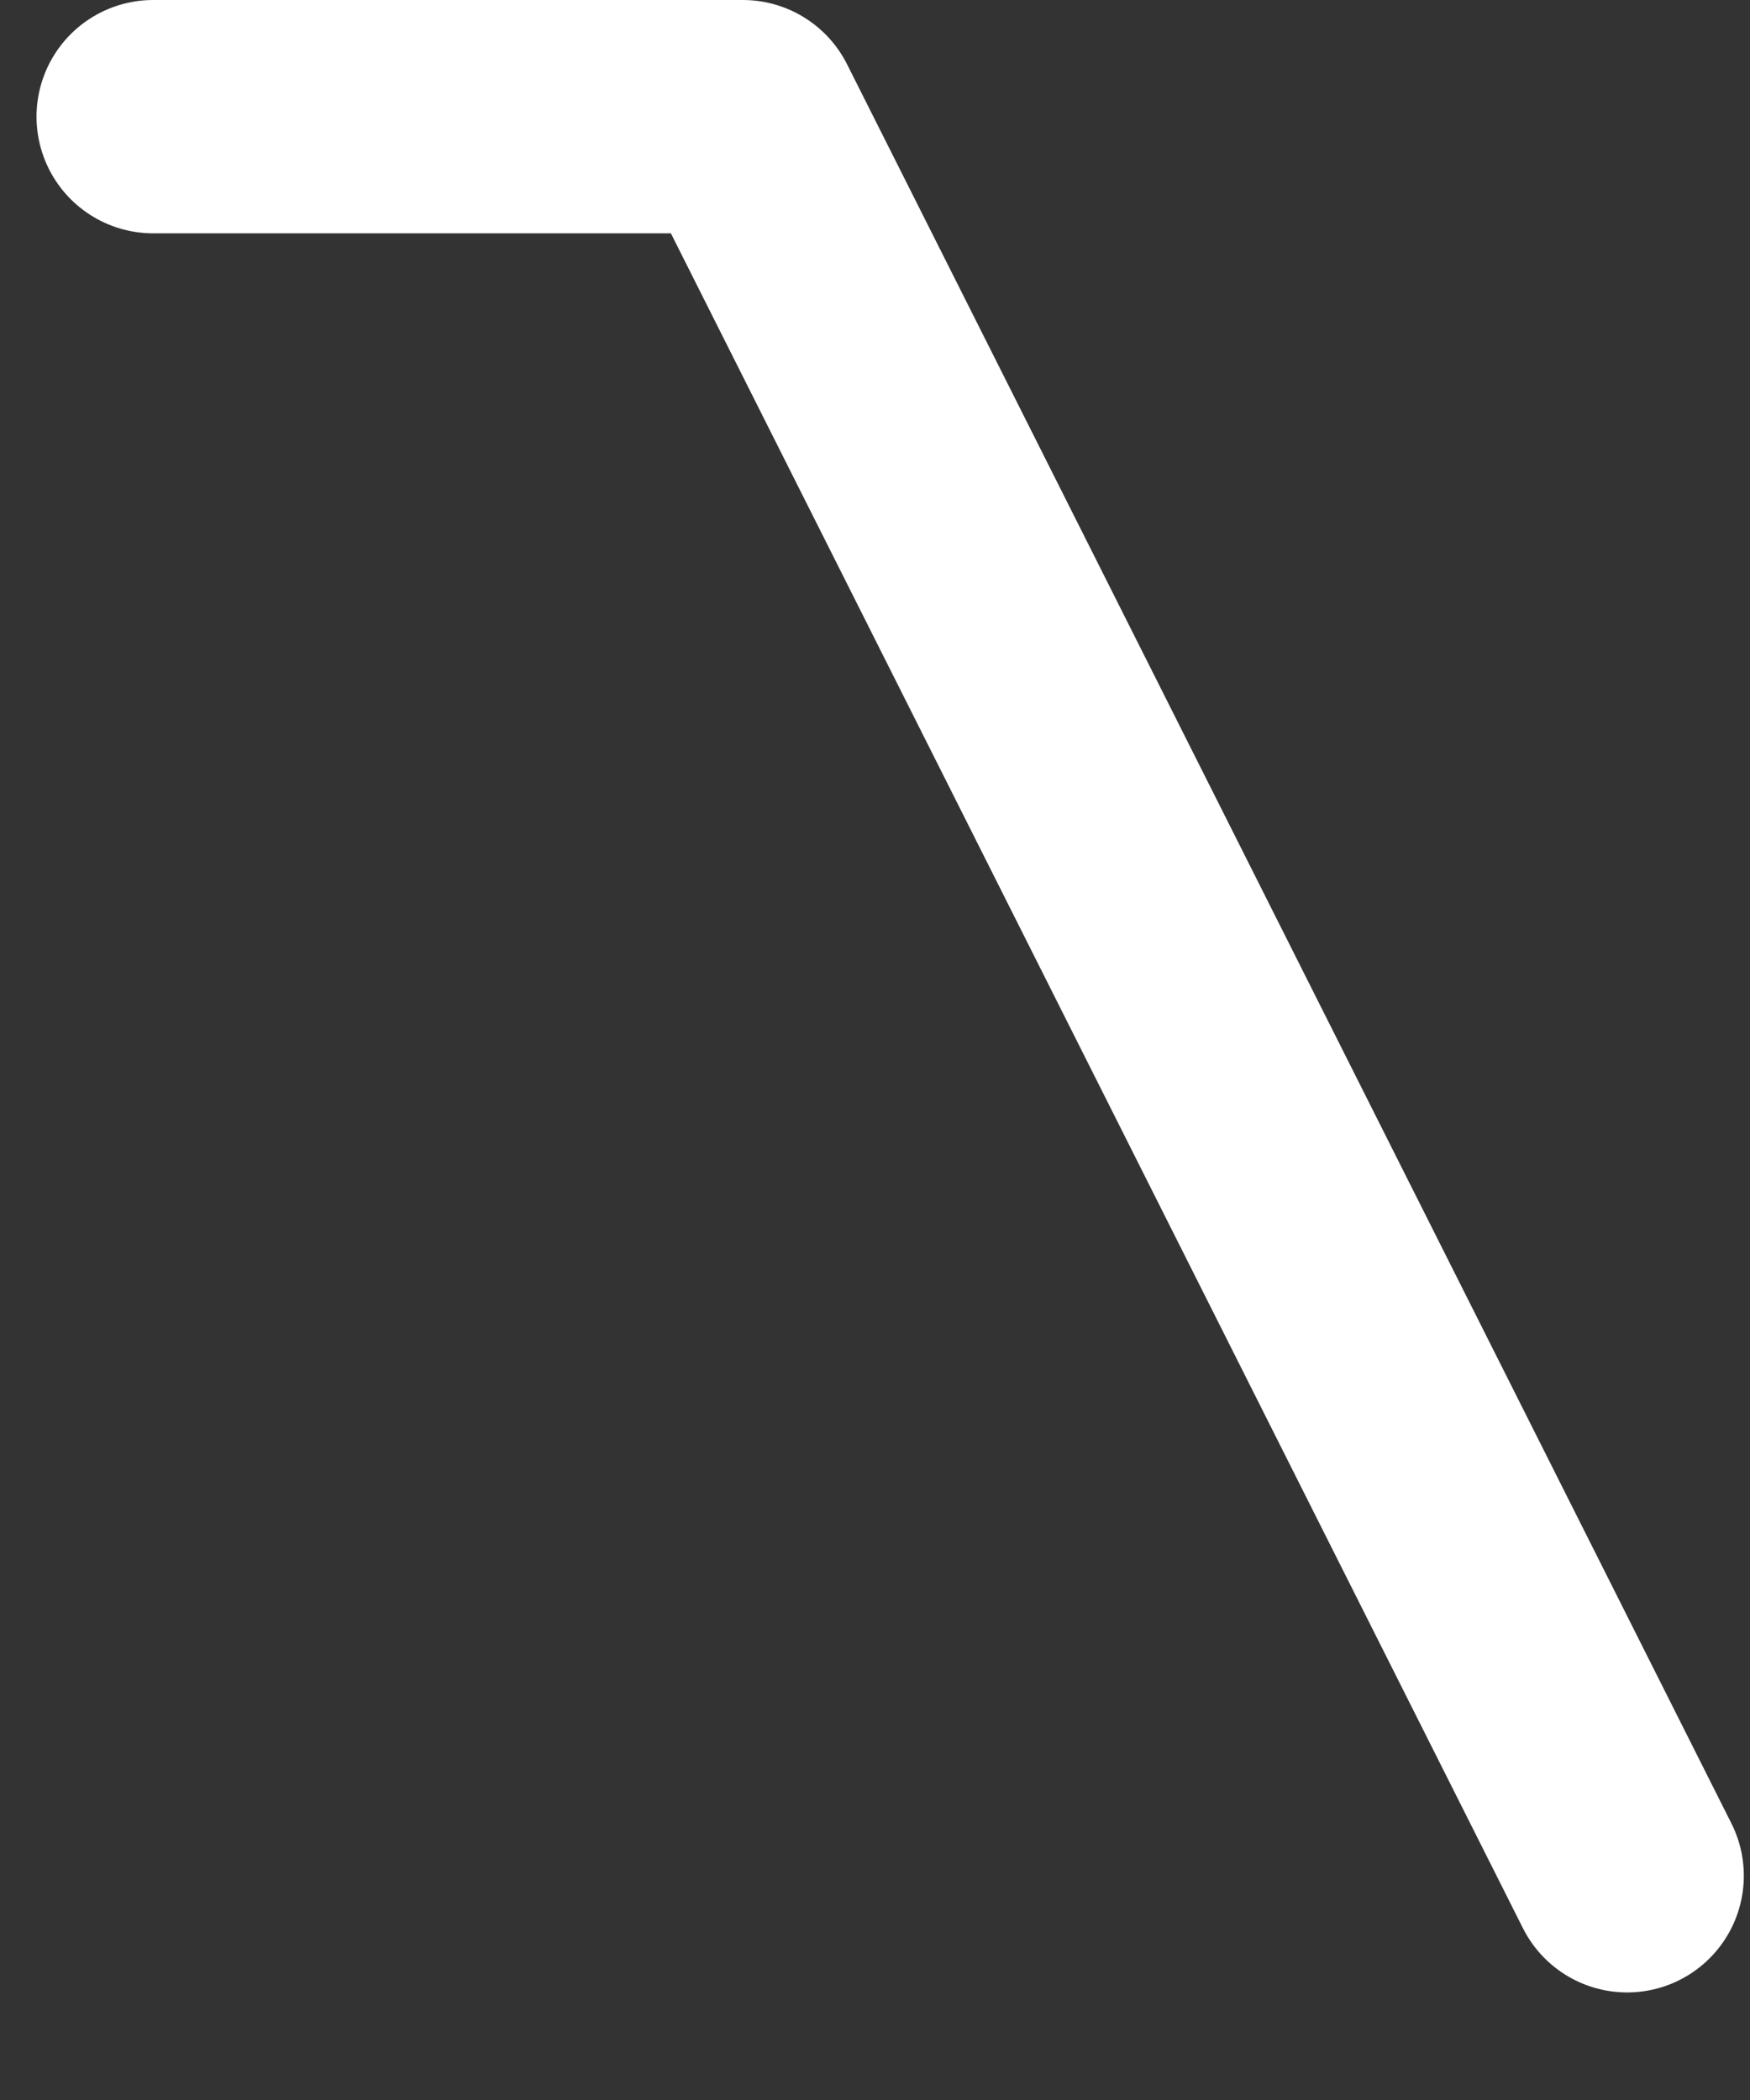 <svg width="15" height="18" viewBox="0 0 15 18" fill="none" xmlns="http://www.w3.org/2000/svg">
<rect x="0" y="0" width="15" height="18" fill="#333333" stroke="none"/>
<path d="M13.947 16.078L6.367 1H1.313" stroke="white" stroke-width="2" stroke-miterlimit="10" stroke-linecap="round" stroke-linejoin="round"/>
</svg>
